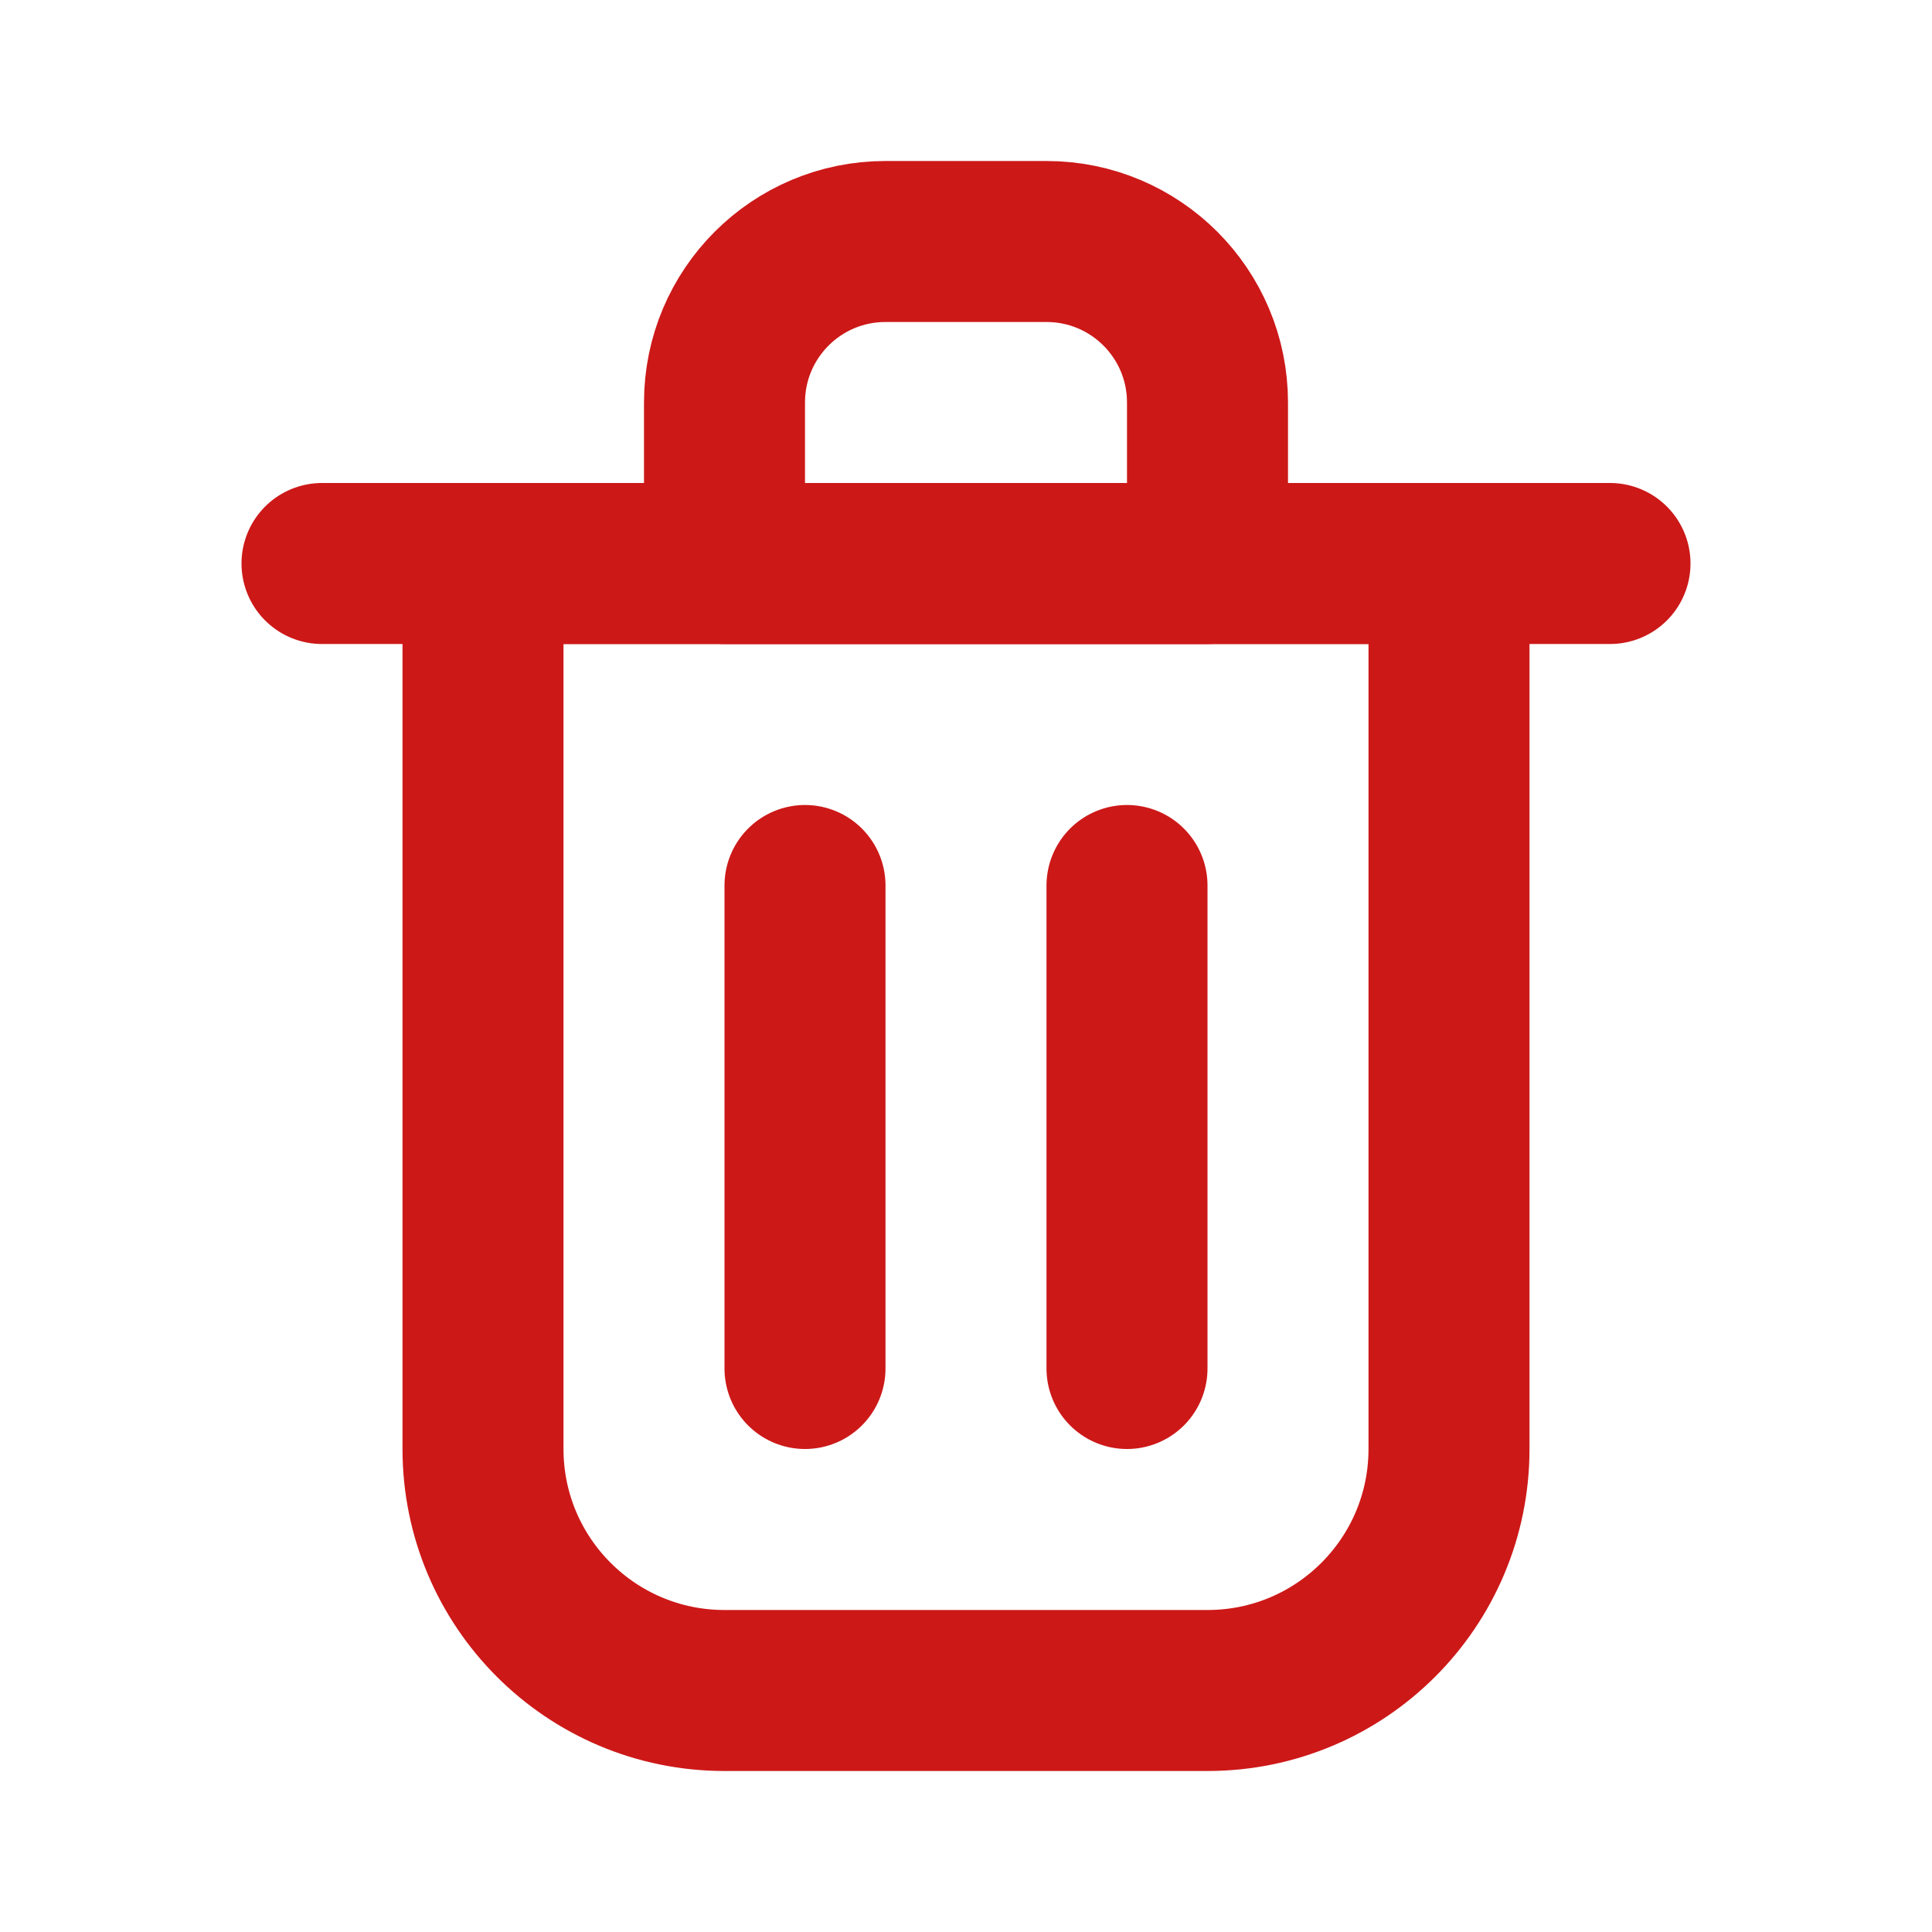 <svg width="64px" height="64px" viewBox="0 0 24 24" fill="none" xmlns="http://www.w3.org/2000/svg"><g id="SVGRepo_bgCarrier" stroke-width="0"></g><g id="SVGRepo_tracerCarrier" stroke-linecap="round" stroke-linejoin="round"></g><g id="SVGRepo_iconCarrier"> <path d="M10 11V17" stroke="#cd1818" stroke-width="2" stroke-linecap="round" stroke-linejoin="round"></path> <path d="M14 11V17" stroke="#cd1818" stroke-width="2" stroke-linecap="round" stroke-linejoin="round"></path> <path d="M4 7H20" stroke="#cd1818" stroke-width="2" stroke-linecap="round" stroke-linejoin="round"></path> <path d="M6 7H12H18V18C18 19.657 16.657 21 15 21H9C7.343 21 6 19.657 6 18V7Z" stroke="#cd1818" stroke-width="2" stroke-linecap="round" stroke-linejoin="round"></path> <path d="M9 5C9 3.895 9.895 3 11 3H13C14.105 3 15 3.895 15 5V7H9V5Z" stroke="#cd1818" stroke-width="2" stroke-linecap="round" stroke-linejoin="round"></path> </g></svg>